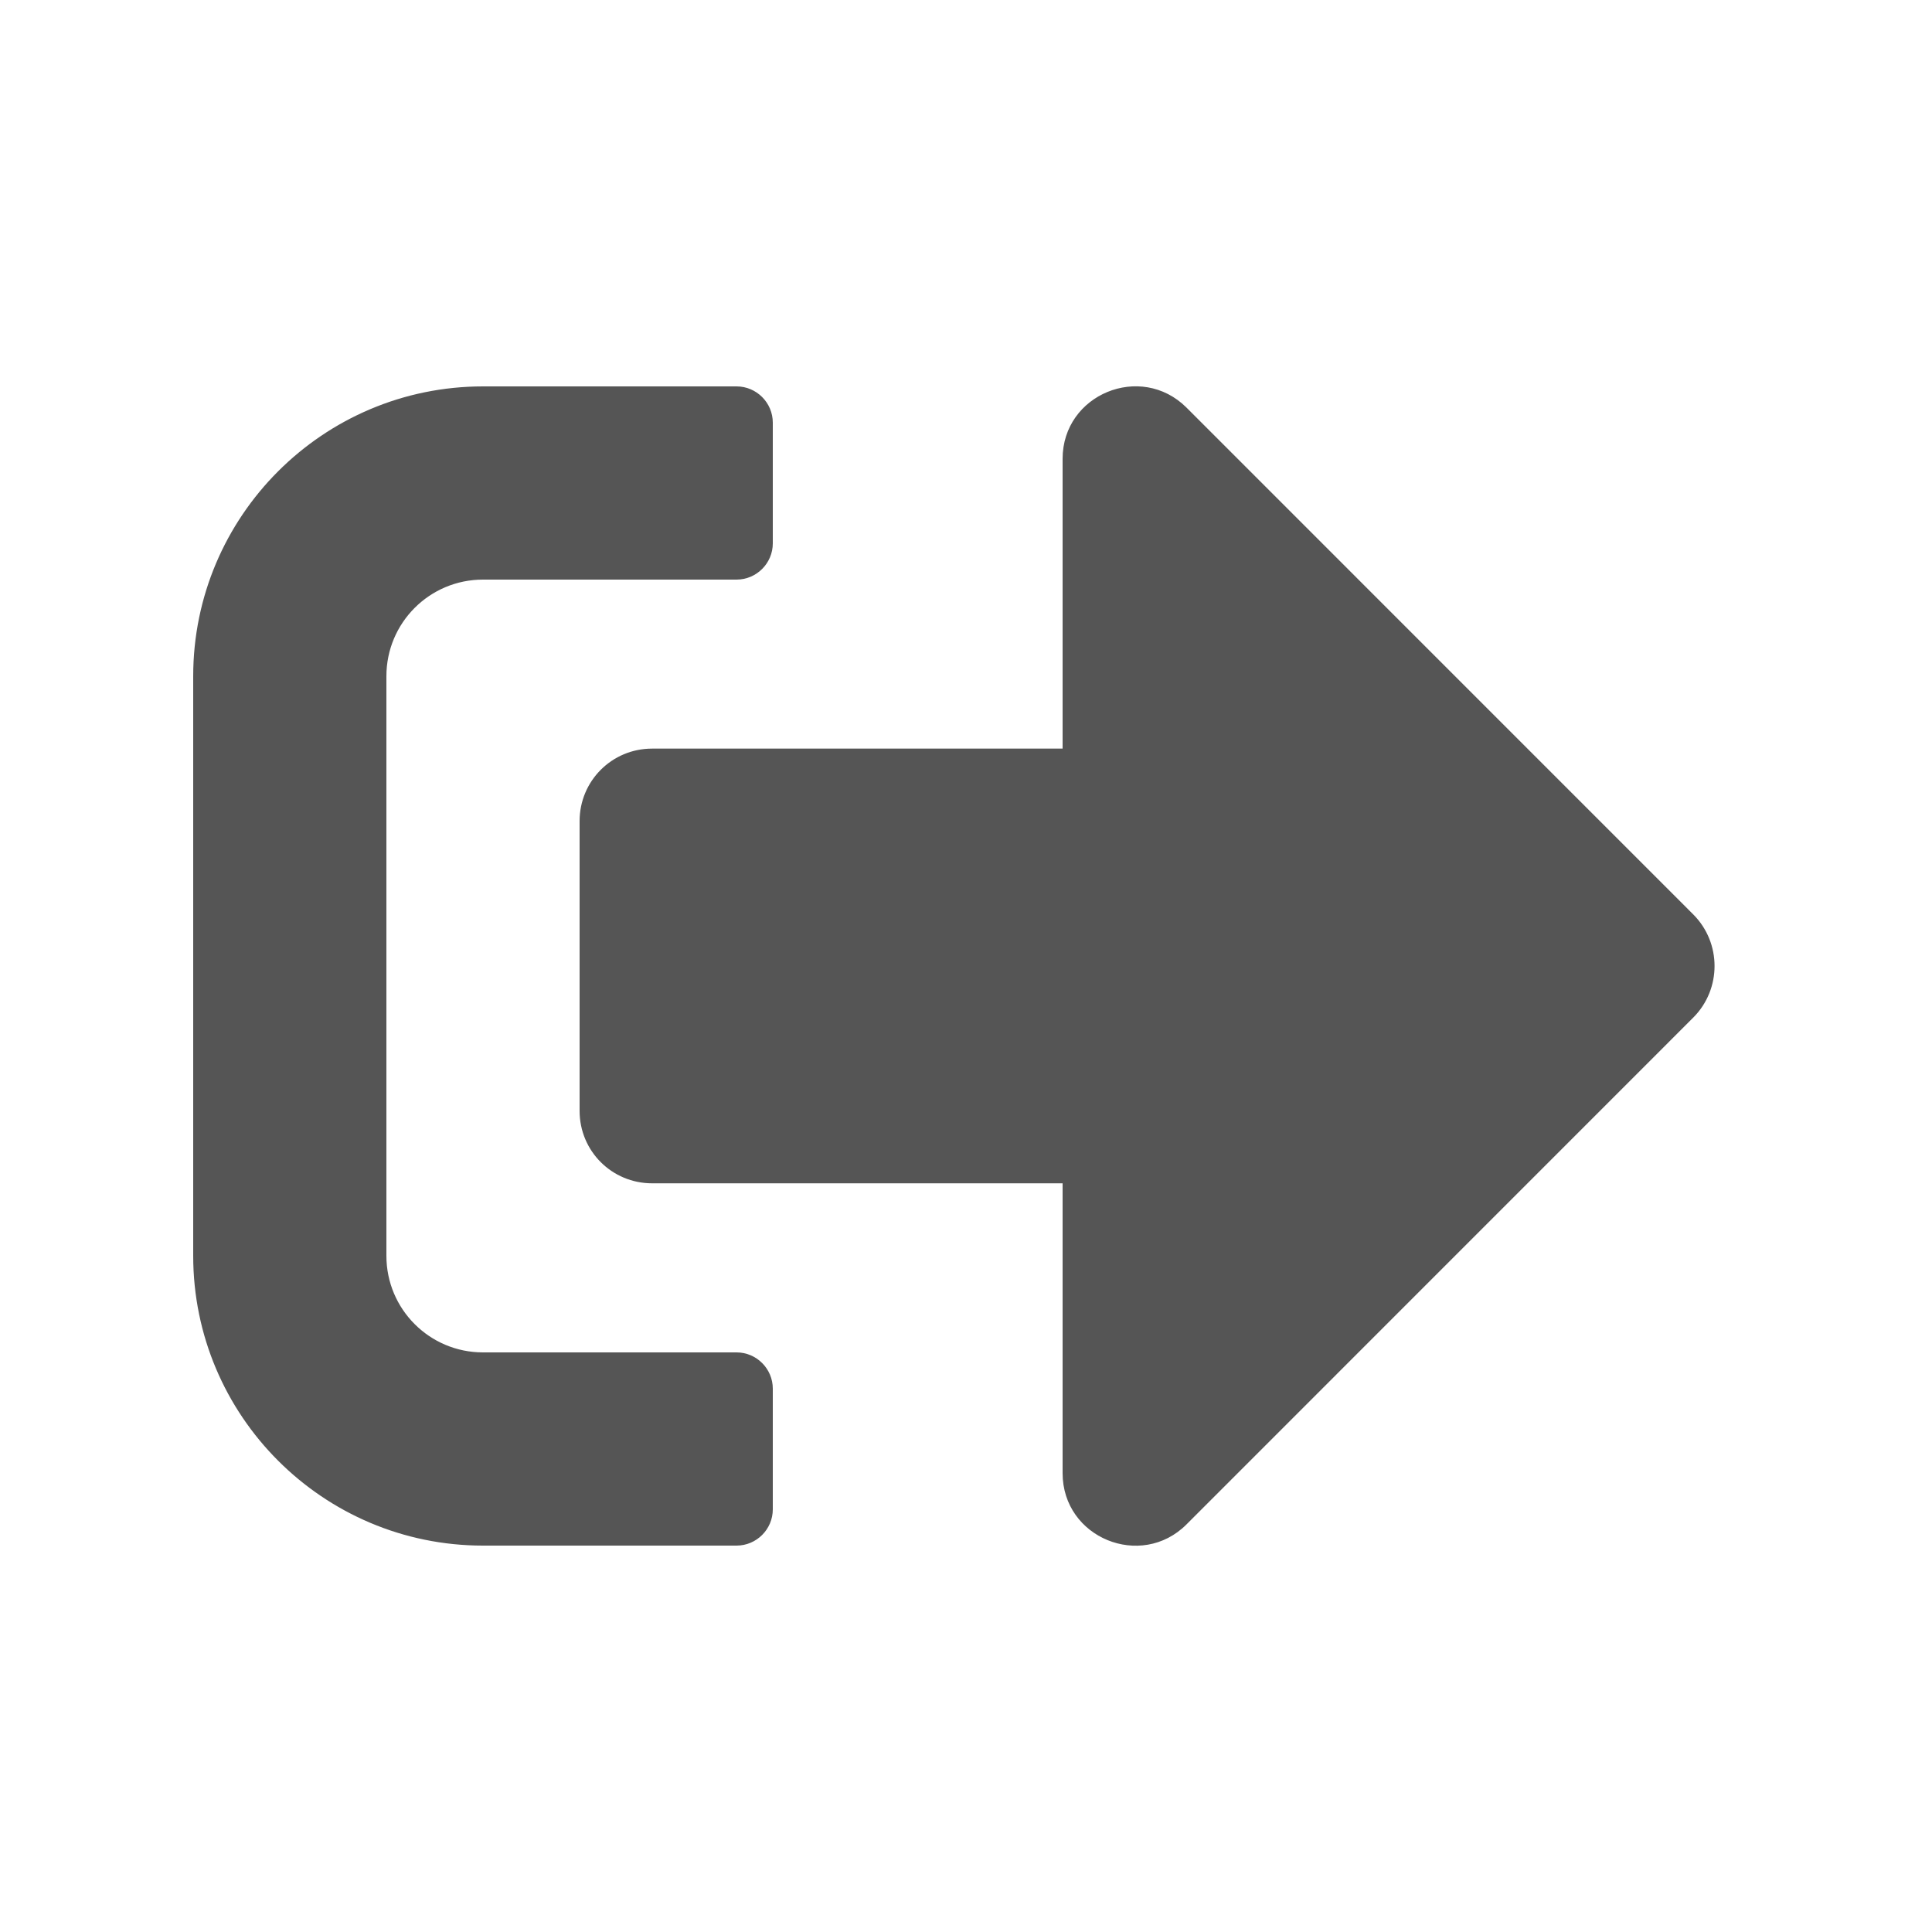 <svg width="25" height="25" viewBox="0 0 25 25" fill="none" xmlns="http://www.w3.org/2000/svg">
<g clip-path="url(#clip0)">
<path d="M21.914 13.164L15.352 19.727C14.766 20.312 13.75 19.902 13.75 19.062V15.312H8.438C7.918 15.312 7.5 14.895 7.5 14.375V10.625C7.5 10.105 7.918 9.687 8.438 9.687H13.75V5.937C13.75 5.102 14.762 4.687 15.352 5.273L21.914 11.836C22.277 12.203 22.277 12.797 21.914 13.164ZM10 19.531V17.969C10 17.711 9.789 17.5 9.531 17.5H6.25C5.559 17.5 5 16.941 5 16.25V8.75C5 8.059 5.559 7.5 6.25 7.5H9.531C9.789 7.5 10 7.289 10 7.031V5.469C10 5.211 9.789 5 9.531 5H6.25C4.18 5 2.5 6.68 2.5 8.75V16.25C2.5 18.32 4.18 20 6.25 20H9.531C9.789 20 10 19.789 10 19.531Z" fill="#555555"/>
</g>
<defs>
<clipPath id="clip0">
<rect width="20" height="20" fill="white" transform="translate(2.5 2.5)"/>
</clipPath>
</defs>
</svg>
